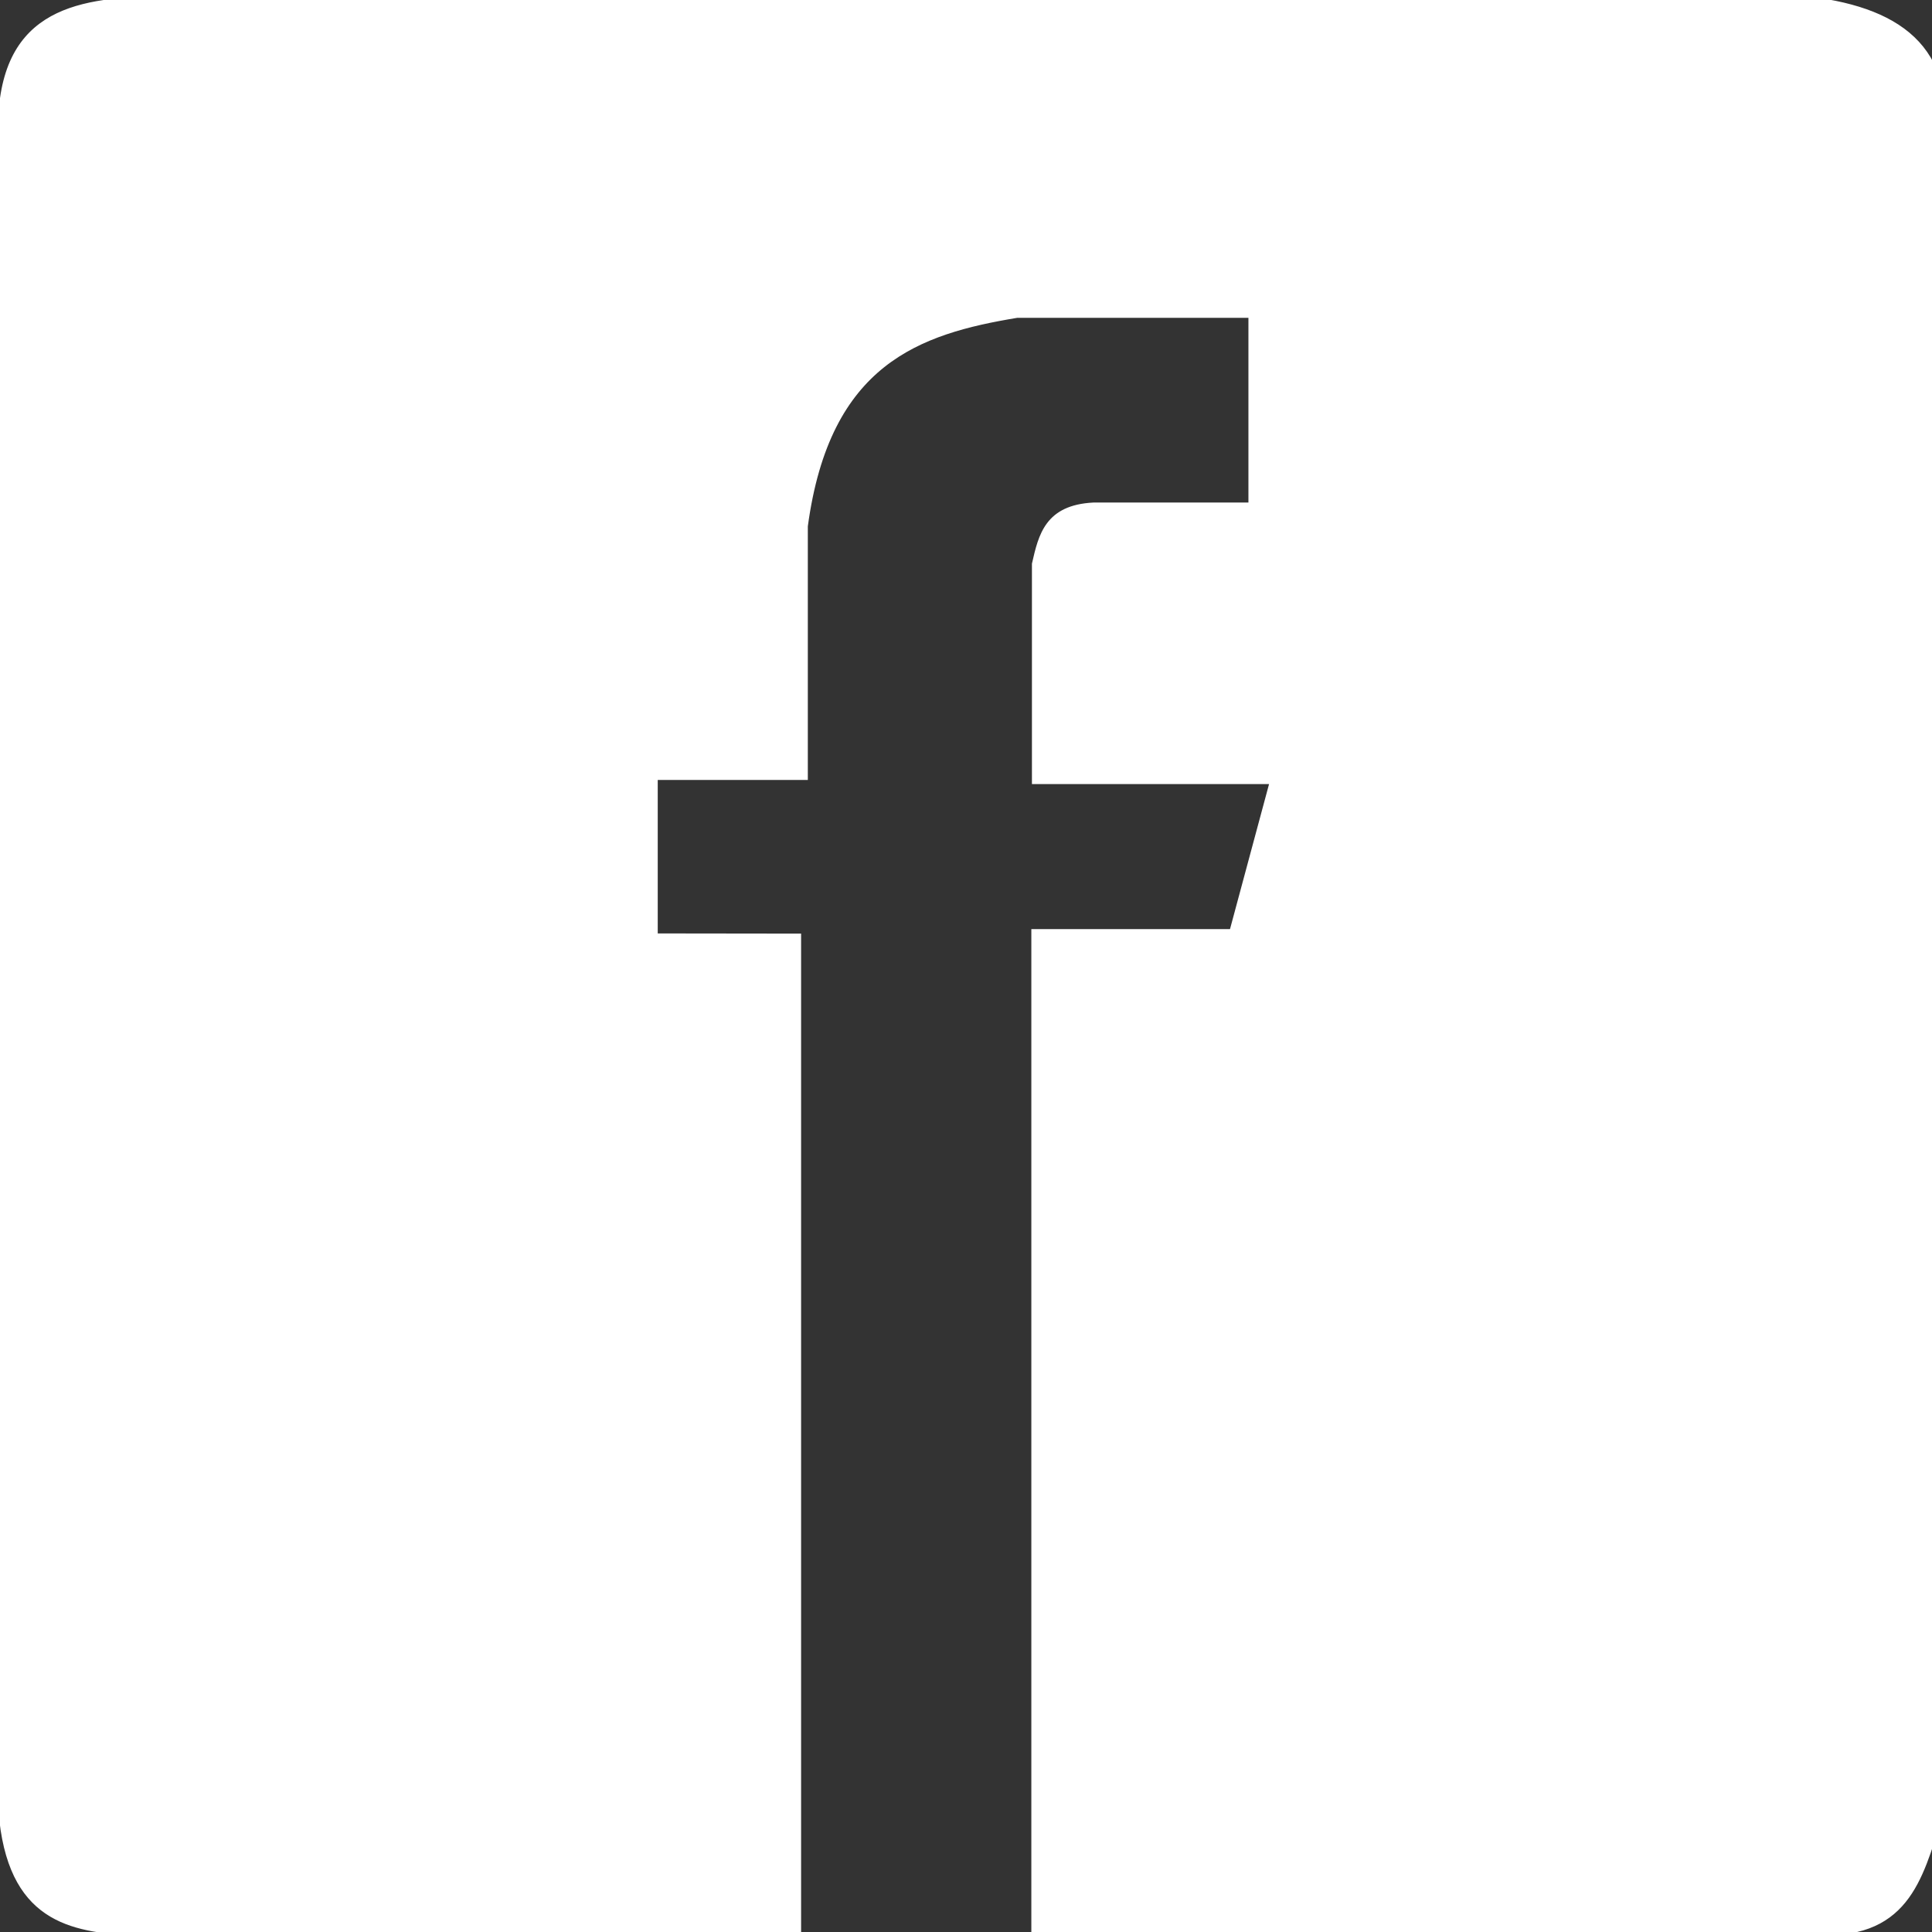 <?xml version="1.0" encoding="UTF-8" standalone="no"?>
<svg
   xmlns:dc="http://purl.org/dc/elements/1.1/"
   xmlns:cc="http://creativecommons.org/ns#"
   xmlns:rdf="http://www.w3.org/1999/02/22-rdf-syntax-ns#"
   xmlns:svg="http://www.w3.org/2000/svg"
   xmlns="http://www.w3.org/2000/svg"
   xmlns:sodipodi="http://sodipodi.sourceforge.net/DTD/sodipodi-0.dtd"
   xmlns:inkscape="http://www.inkscape.org/namespaces/inkscape"
   width="650"
   height="650"
   viewBox="0 0 650 650"
   version="1.1"
   id="svg31"
   inkscape:version="1.0.1 (1.0.1+r73)"
   sodipodi:docname="logoFacebook.svg">
  <rect x="0" y="0" width="650" height="650" fill="#333333" stroke="none"/>
  <defs
     id="defs25">
    <clipPath
       clipPathUnits="userSpaceOnUse"
       id="clipPath20">
      <path
         d="M 0,790.889 H 900 V 0 H 0 Z"
         id="path18" />
    </clipPath>
    <clipPath
       clipPathUnits="userSpaceOnUse"
       id="clipPath20-4">
      <path
         d="M 0,790.889 H 900 V 0 H 0 Z"
         id="path18-4" />
    </clipPath>
  </defs>
  <sodipodi:namedview
     id="base"
     pagecolor="#ffffff"
     bordercolor="#666666"
     borderopacity="1.0"
     inkscape:pageopacity="0.0"
     inkscape:pageshadow="2"
     inkscape:zoom="1"
     inkscape:cx="261.2871"
     inkscape:cy="326.29472"
     inkscape:document-units="px"
     inkscape:current-layer="layer1"
     inkscape:document-rotation="0"
     showgrid="false"
     units="px"
     inkscape:window-width="1920"
     inkscape:window-height="1043"
     inkscape:window-x="1600"
     inkscape:window-y="0"
     inkscape:window-maximized="1"
     inkscape:snap-global="false" />
  <g
     inkscape:groupmode="layer"
     id="layer1"
     inkscape:label="Layer 1"
     style="display:inline">
    <path
       style="fill:#ffffff;stroke:#ffffff;stroke-width:0.888px;stroke-linecap:butt;stroke-linejoin:miter;stroke-opacity:1"
       d="M 269.078,314.546 V 650.867 H 158.36 47.643 C 25.482,649.933 4.167,647.419 0.225,612.477 l 0,-287.37 0,-271.719 C -3.879,7.573 19.746,0.478 47.643,-0.653 H 328.316 468.653 608.989 C 640.528,3.215 659.601,17.456 652.756,53.266 l 0,271.597 0,287.249 c -6.404,19.791 -11.058,41.085 -43.767,38.268 h -130.781 -130.781 v -337.35 h 66.735 l 13.374,-49.67 h -79.907 v -73.679 c 2.203,-9.684 4.407,-19.368 20.263,-20.164 h 52.572 v -63.041 h -78.212 c -32.926,5.457 -63.48,15.528 -70.91,70.566 v 84.931 h -50.497 v 52.512 z"
       id="path1127"
       sodipodi:nodetypes="ccccccccccccccccccccccccccccccc" />
  </g>
</svg>
